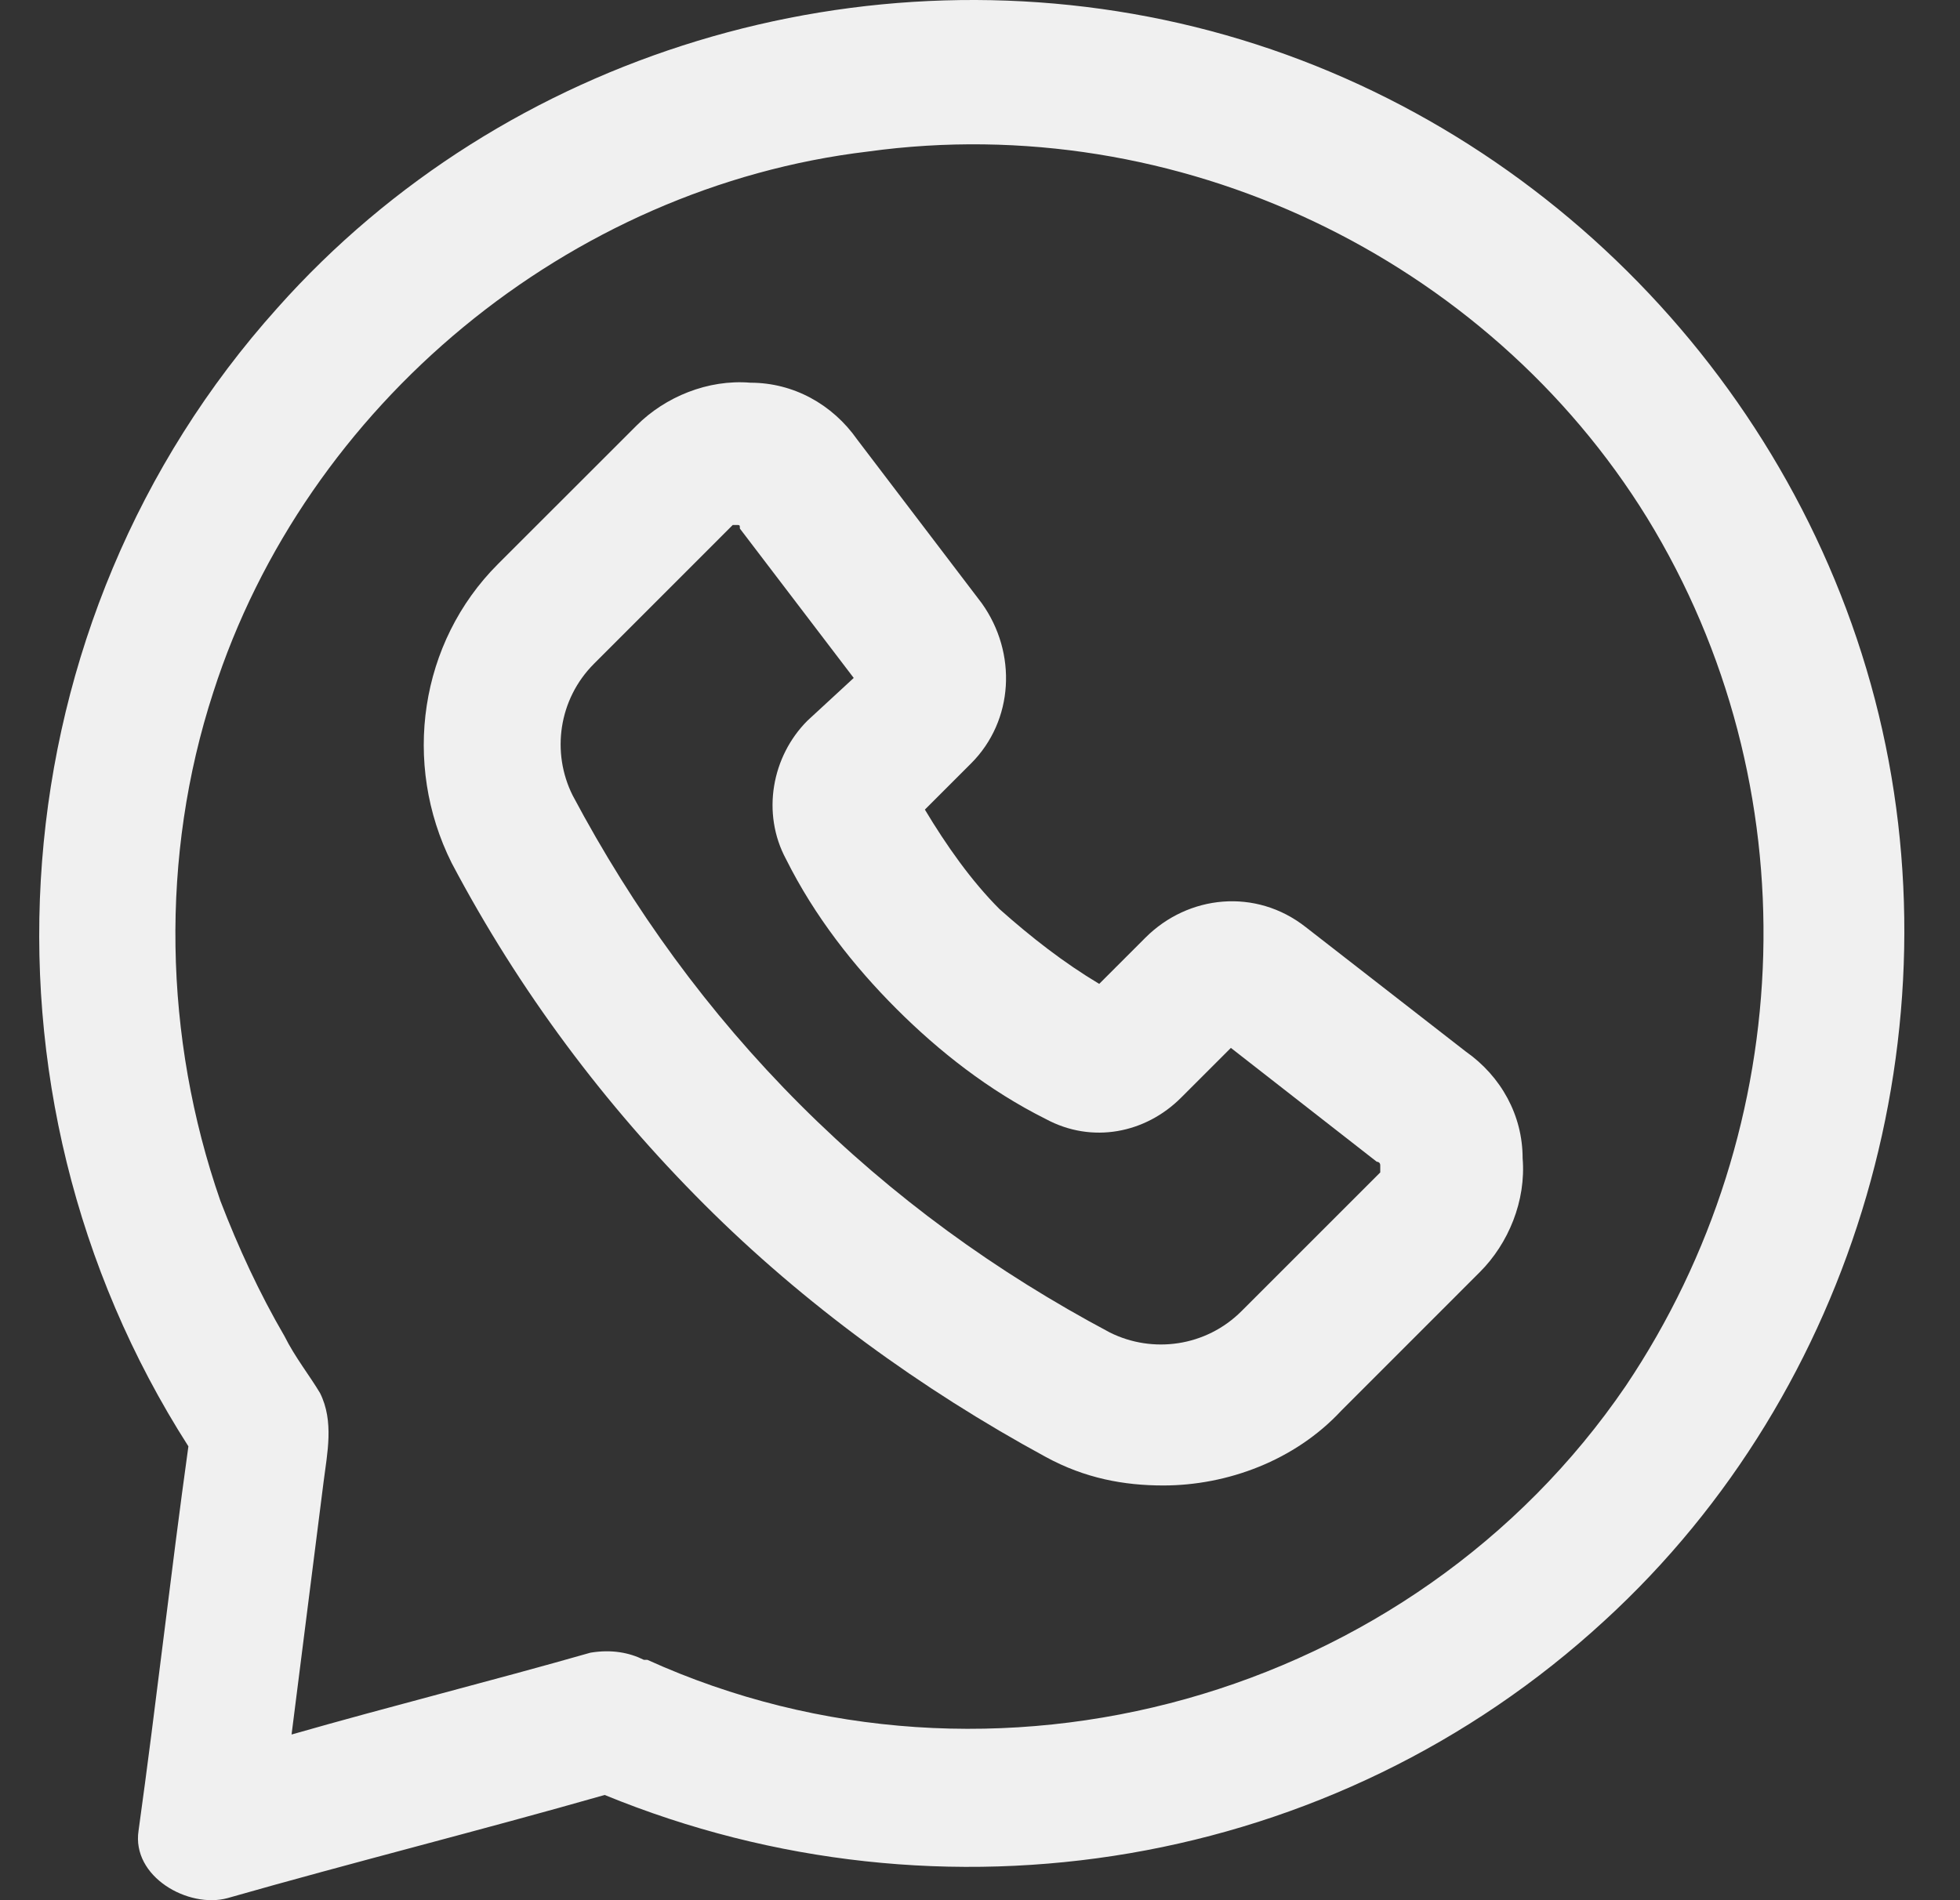 <svg xmlns="http://www.w3.org/2000/svg" width="33" height="32" viewBox="0 0 33 32" fill="none">
  <rect x="0" y="0" width="33" height="32" fill="#333333" stroke="none"/>
  <path d="M31.567 11.777C30.129 6.266 25.696 1.833 20.125 0.455C14.554 -0.922 8.503 0.875 4.669 5.188C-0.063 10.46 -0.662 18.367 3.172 24.357C2.872 26.514 2.633 28.671 2.333 30.827C2.213 31.606 3.172 32.145 3.831 31.965C5.927 31.366 8.084 30.827 10.181 30.228C15.872 32.564 22.461 31.486 27.014 27.293C31.267 23.399 33.004 17.289 31.567 11.777ZM27.373 23.339C23.779 28.611 16.71 30.587 10.899 27.952C10.899 27.952 10.899 27.952 10.84 27.952C10.6 27.832 10.3 27.772 9.941 27.832C8.264 28.311 6.586 28.73 4.909 29.21C5.089 27.772 5.268 26.394 5.448 24.956C5.508 24.477 5.628 23.938 5.388 23.459C5.209 23.159 4.969 22.86 4.789 22.5C4.37 21.782 4.01 21.003 3.711 20.224C2.752 17.468 2.693 14.413 3.591 11.658C5.149 6.805 9.582 3.151 14.614 2.552C19.825 1.833 25.037 4.349 27.733 8.722C30.488 13.215 30.309 18.966 27.373 23.339Z" fill="#F0F0F0"/>
  <path d="M24.677 17.707L21.982 15.611C21.143 14.952 20.005 15.071 19.286 15.79L18.507 16.569C17.908 16.21 17.369 15.79 16.83 15.311C16.351 14.832 15.931 14.233 15.572 13.634L16.351 12.855C17.069 12.136 17.129 10.998 16.53 10.159L14.434 7.404C14.014 6.805 13.355 6.445 12.636 6.445C11.918 6.385 11.199 6.685 10.72 7.164L8.383 9.5C7.065 10.818 6.766 12.855 7.604 14.532C8.743 16.689 10.18 18.606 11.858 20.283C13.535 21.96 15.512 23.398 17.608 24.536C18.267 24.896 18.926 25.016 19.585 25.016C20.664 25.016 21.802 24.596 22.581 23.758L24.917 21.421C25.396 20.942 25.696 20.223 25.636 19.504C25.636 18.785 25.276 18.127 24.677 17.707ZM23.239 19.744L20.903 22.08C20.304 22.679 19.406 22.799 18.687 22.44C16.77 21.421 15.033 20.163 13.475 18.606C11.918 17.048 10.66 15.311 9.641 13.394C9.282 12.675 9.402 11.777 10.001 11.178L12.337 8.841C12.337 8.841 12.337 8.841 12.397 8.841C12.457 8.841 12.457 8.841 12.457 8.901L14.374 11.417L13.595 12.136C12.996 12.735 12.816 13.694 13.236 14.472C13.715 15.431 14.374 16.27 15.092 16.988C15.811 17.707 16.65 18.366 17.608 18.845C18.387 19.265 19.286 19.085 19.885 18.486L20.724 17.647L23.18 19.564C23.18 19.564 23.239 19.564 23.239 19.624C23.239 19.684 23.239 19.744 23.239 19.744Z" fill="#F0F0F0"/>
</svg>
